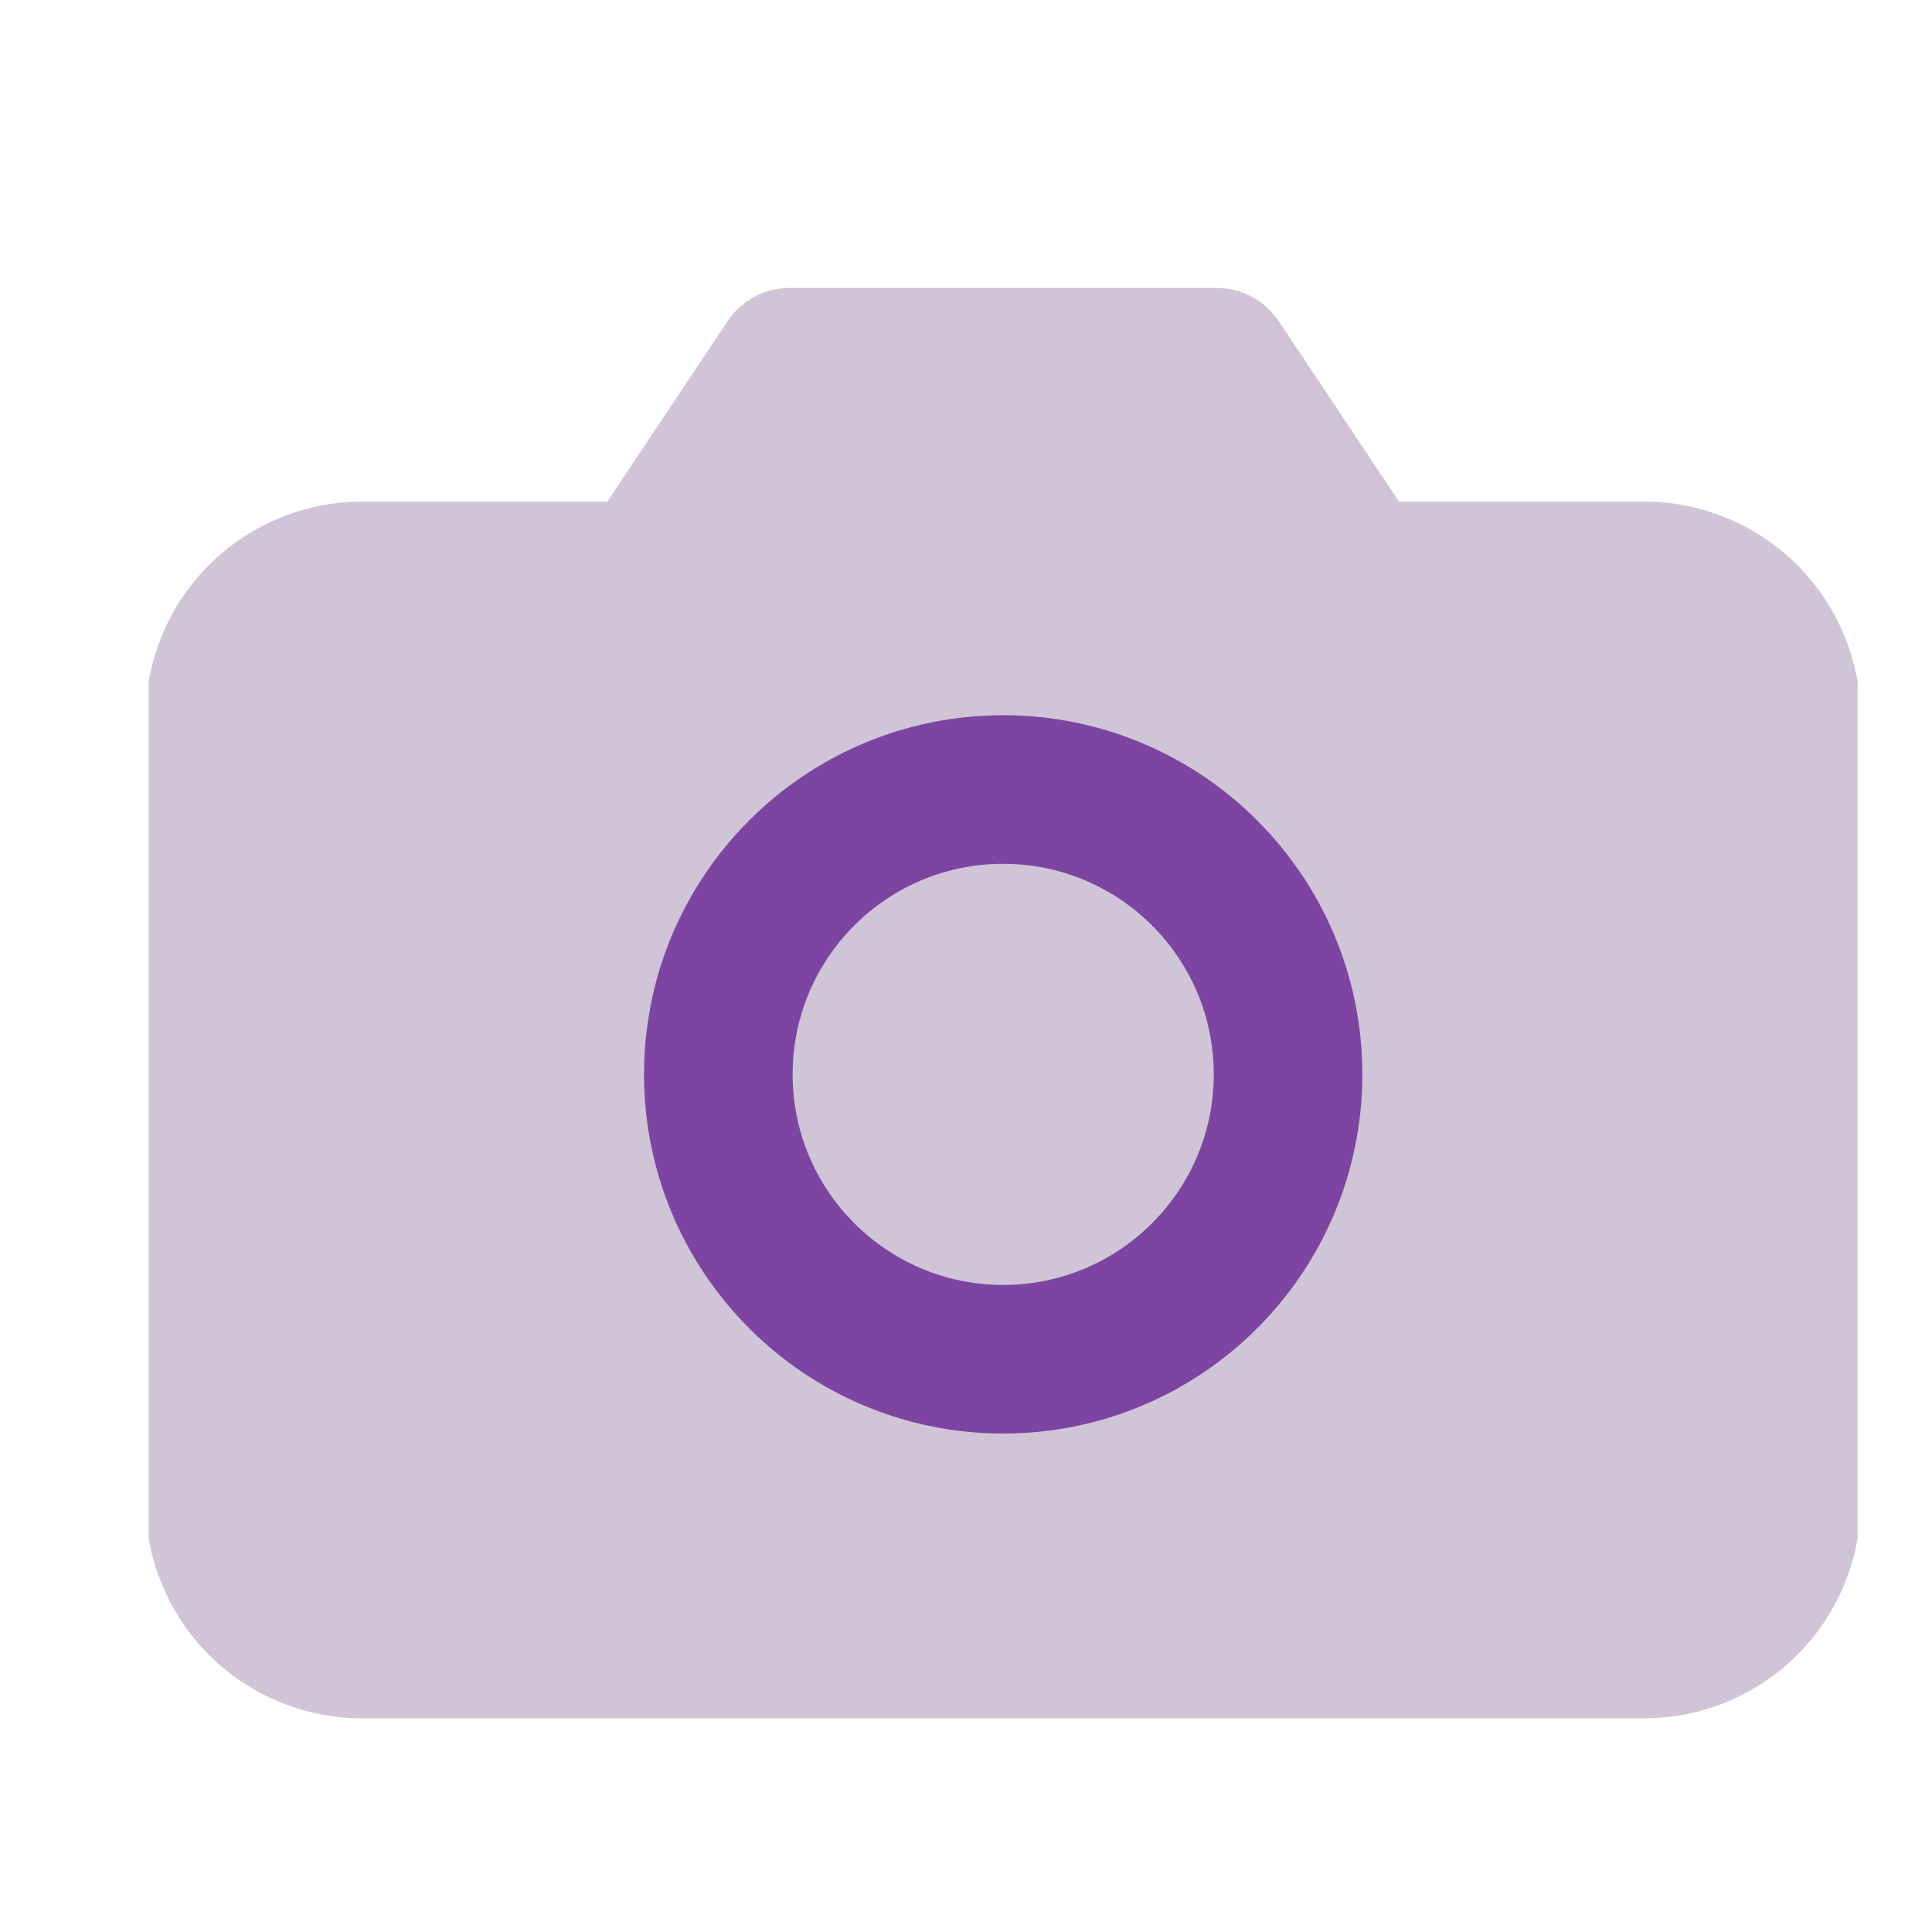 <svg width="26" height="26" viewBox="0 0 26 26" fill="none" xmlns="http://www.w3.org/2000/svg">
<g clip-path="url(#clip0_12268_58976)">
<path d="M24.041 20.208C24.041 20.717 23.839 21.204 23.48 21.564C23.12 21.923 22.633 22.125 22.125 22.125H4.875C4.366 22.125 3.879 21.923 3.519 21.564C3.16 21.204 2.958 20.717 2.958 20.208V9.667C2.958 9.158 3.16 8.671 3.519 8.311C3.879 7.952 4.366 7.75 4.875 7.75H8.708L10.625 4.875H16.375L18.291 7.75H22.125C22.633 7.75 23.12 7.952 23.48 8.311C23.839 8.671 24.041 9.158 24.041 9.667V20.208Z" fill="#D0C5D7" stroke="#D0C5D7" stroke-width="2" stroke-linecap="round" stroke-linejoin="round"/>
<path d="M13.5 18.292C15.617 18.292 17.334 16.575 17.334 14.458C17.334 12.341 15.617 10.625 13.5 10.625C11.383 10.625 9.667 12.341 9.667 14.458C9.667 16.575 11.383 18.292 13.5 18.292Z" stroke="#7D45A1" stroke-width="2" stroke-linecap="round" stroke-linejoin="round"/>
</g>
<defs>
<clipPath id="clip0_12268_58976">
<rect width="23" height="23" fill="white" transform="translate(2 2)"/>
</clipPath>
</defs>
</svg>
